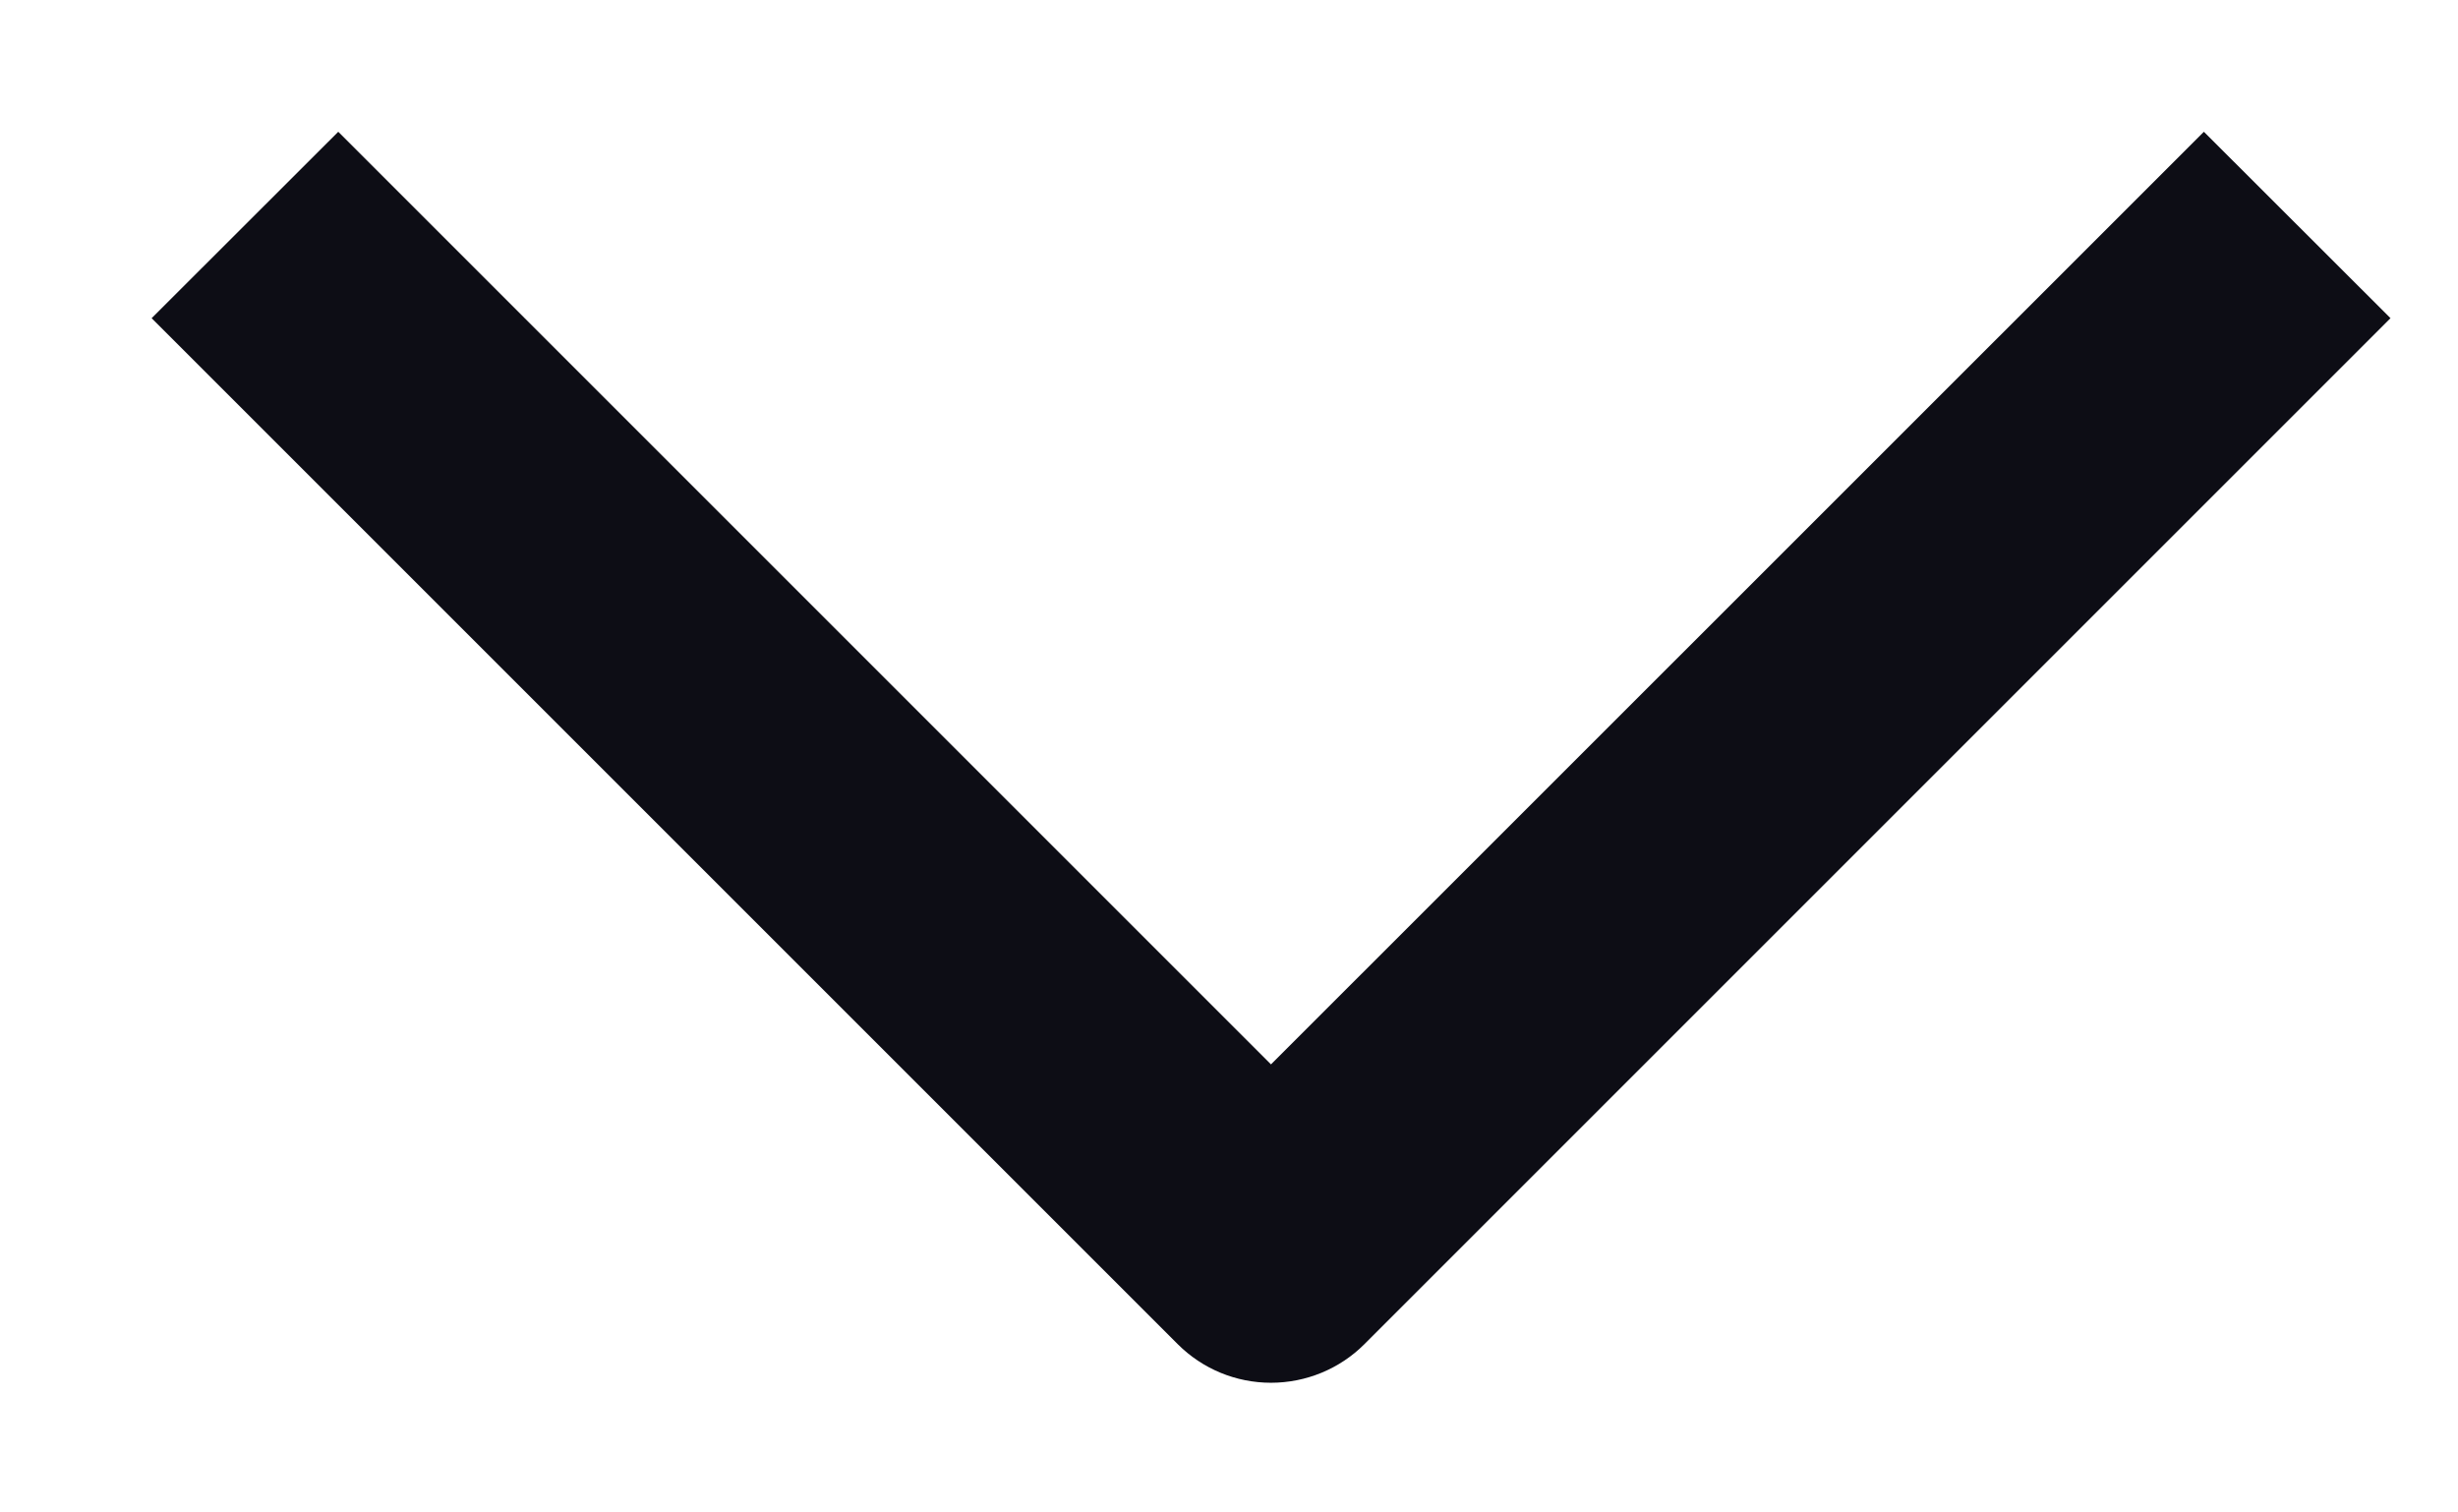 <svg width="13" height="8" viewBox="0 0 13 8" fill="none" xmlns="http://www.w3.org/2000/svg">
<path fill-rule="evenodd" clip-rule="evenodd" d="M6.722 5.63L1.789 0.697L0.802 1.683L6.229 7.11C6.36 7.241 6.537 7.314 6.722 7.314C6.907 7.314 7.085 7.241 7.216 7.11L12.643 1.683L11.656 0.697L6.722 5.63Z" fill="#0D0D15"/>
</svg>

